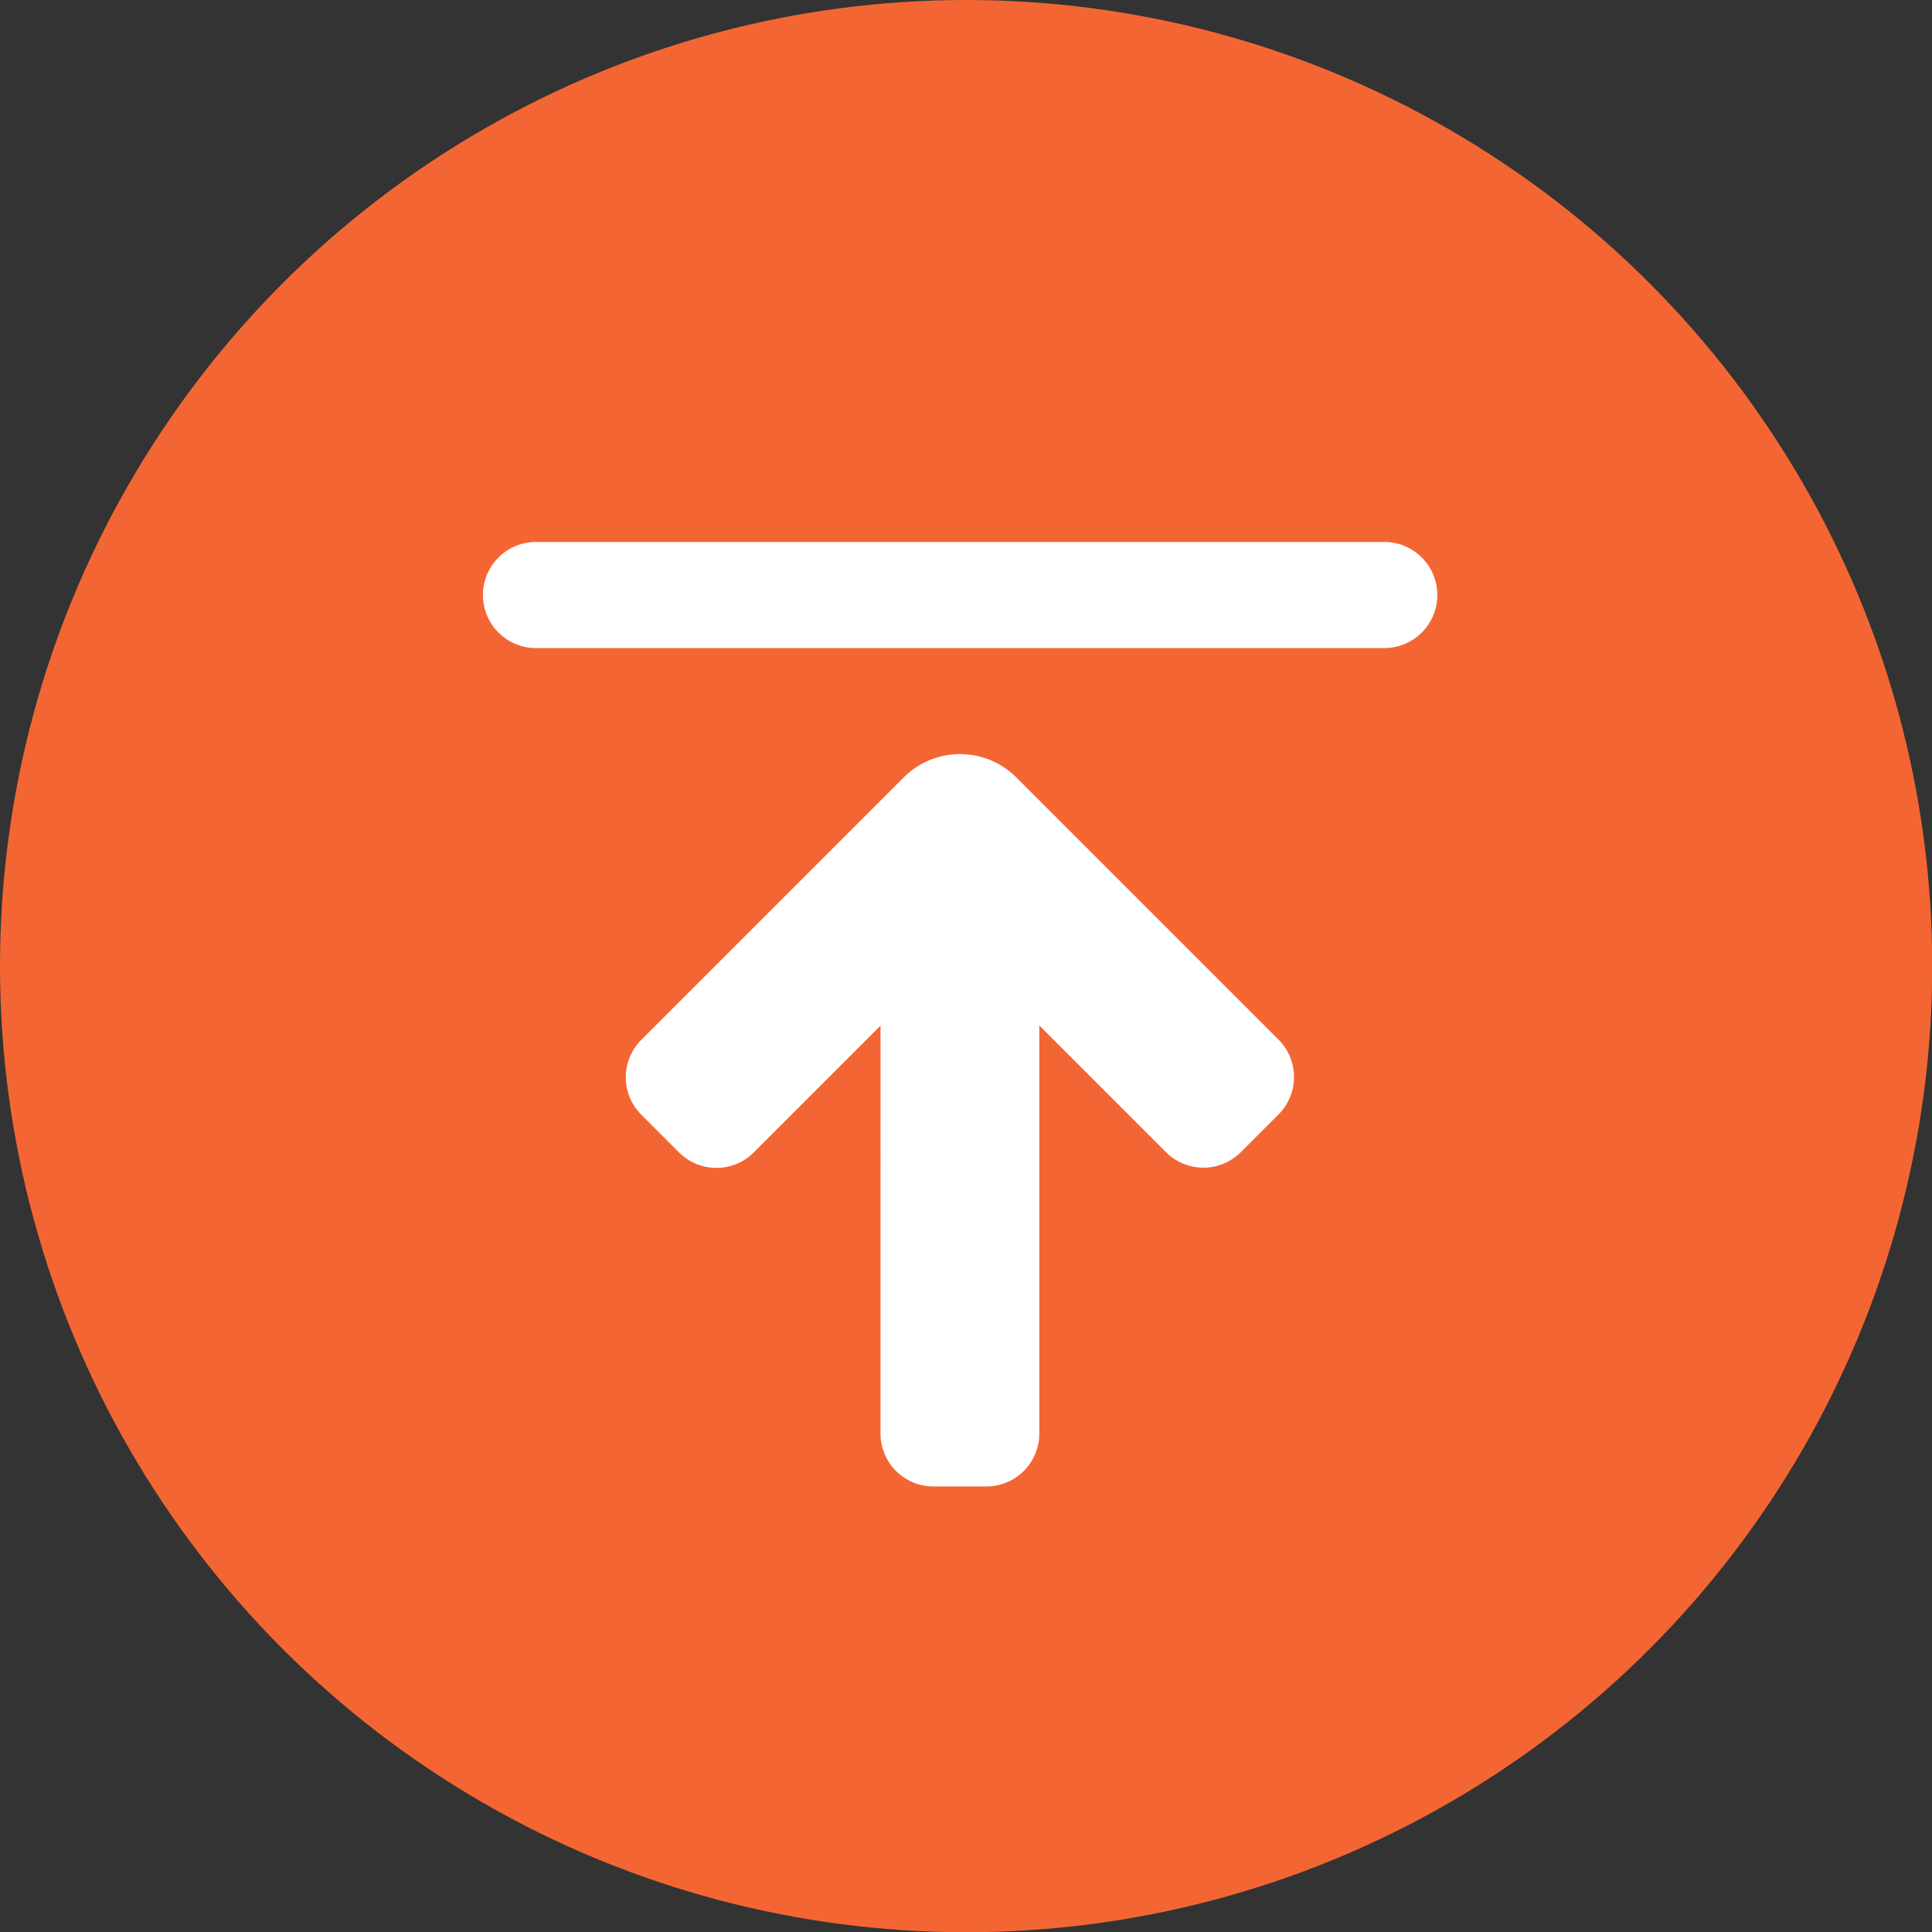 <svg id="Layer_1" data-name="Layer 1" xmlns="http://www.w3.org/2000/svg" viewBox="0 0 83.95 83.95"><rect x="0" y="0" width="83.95" height="83.95" fill="#333333" stroke="none"/><defs><style>.cls-1{fill:#f36633;}.cls-2{fill:#fff;}</style></defs><title>support_upload</title><circle class="cls-1" cx="41.98" cy="41.98" r="41.98"/><path class="cls-2" d="M44.16,33.78a3.46,3.46,0,0,0-4.89,0L27.87,45.18a2.3,2.3,0,0,0,0,3.26l1.63,1.63a2.3,2.3,0,0,0,3.26,0l5.5-5.5V62.29a2.3,2.3,0,0,0,2.3,2.3h2.3a2.3,2.3,0,0,0,2.3-2.3V44.56l5.5,5.5a2.3,2.3,0,0,0,3.26,0l1.63-1.63a2.3,2.3,0,0,0,0-3.26ZM23.29,28.16H60.15a2.3,2.3,0,0,0,0-4.61H23.29a2.3,2.3,0,0,0,0,4.61Z"/></svg>